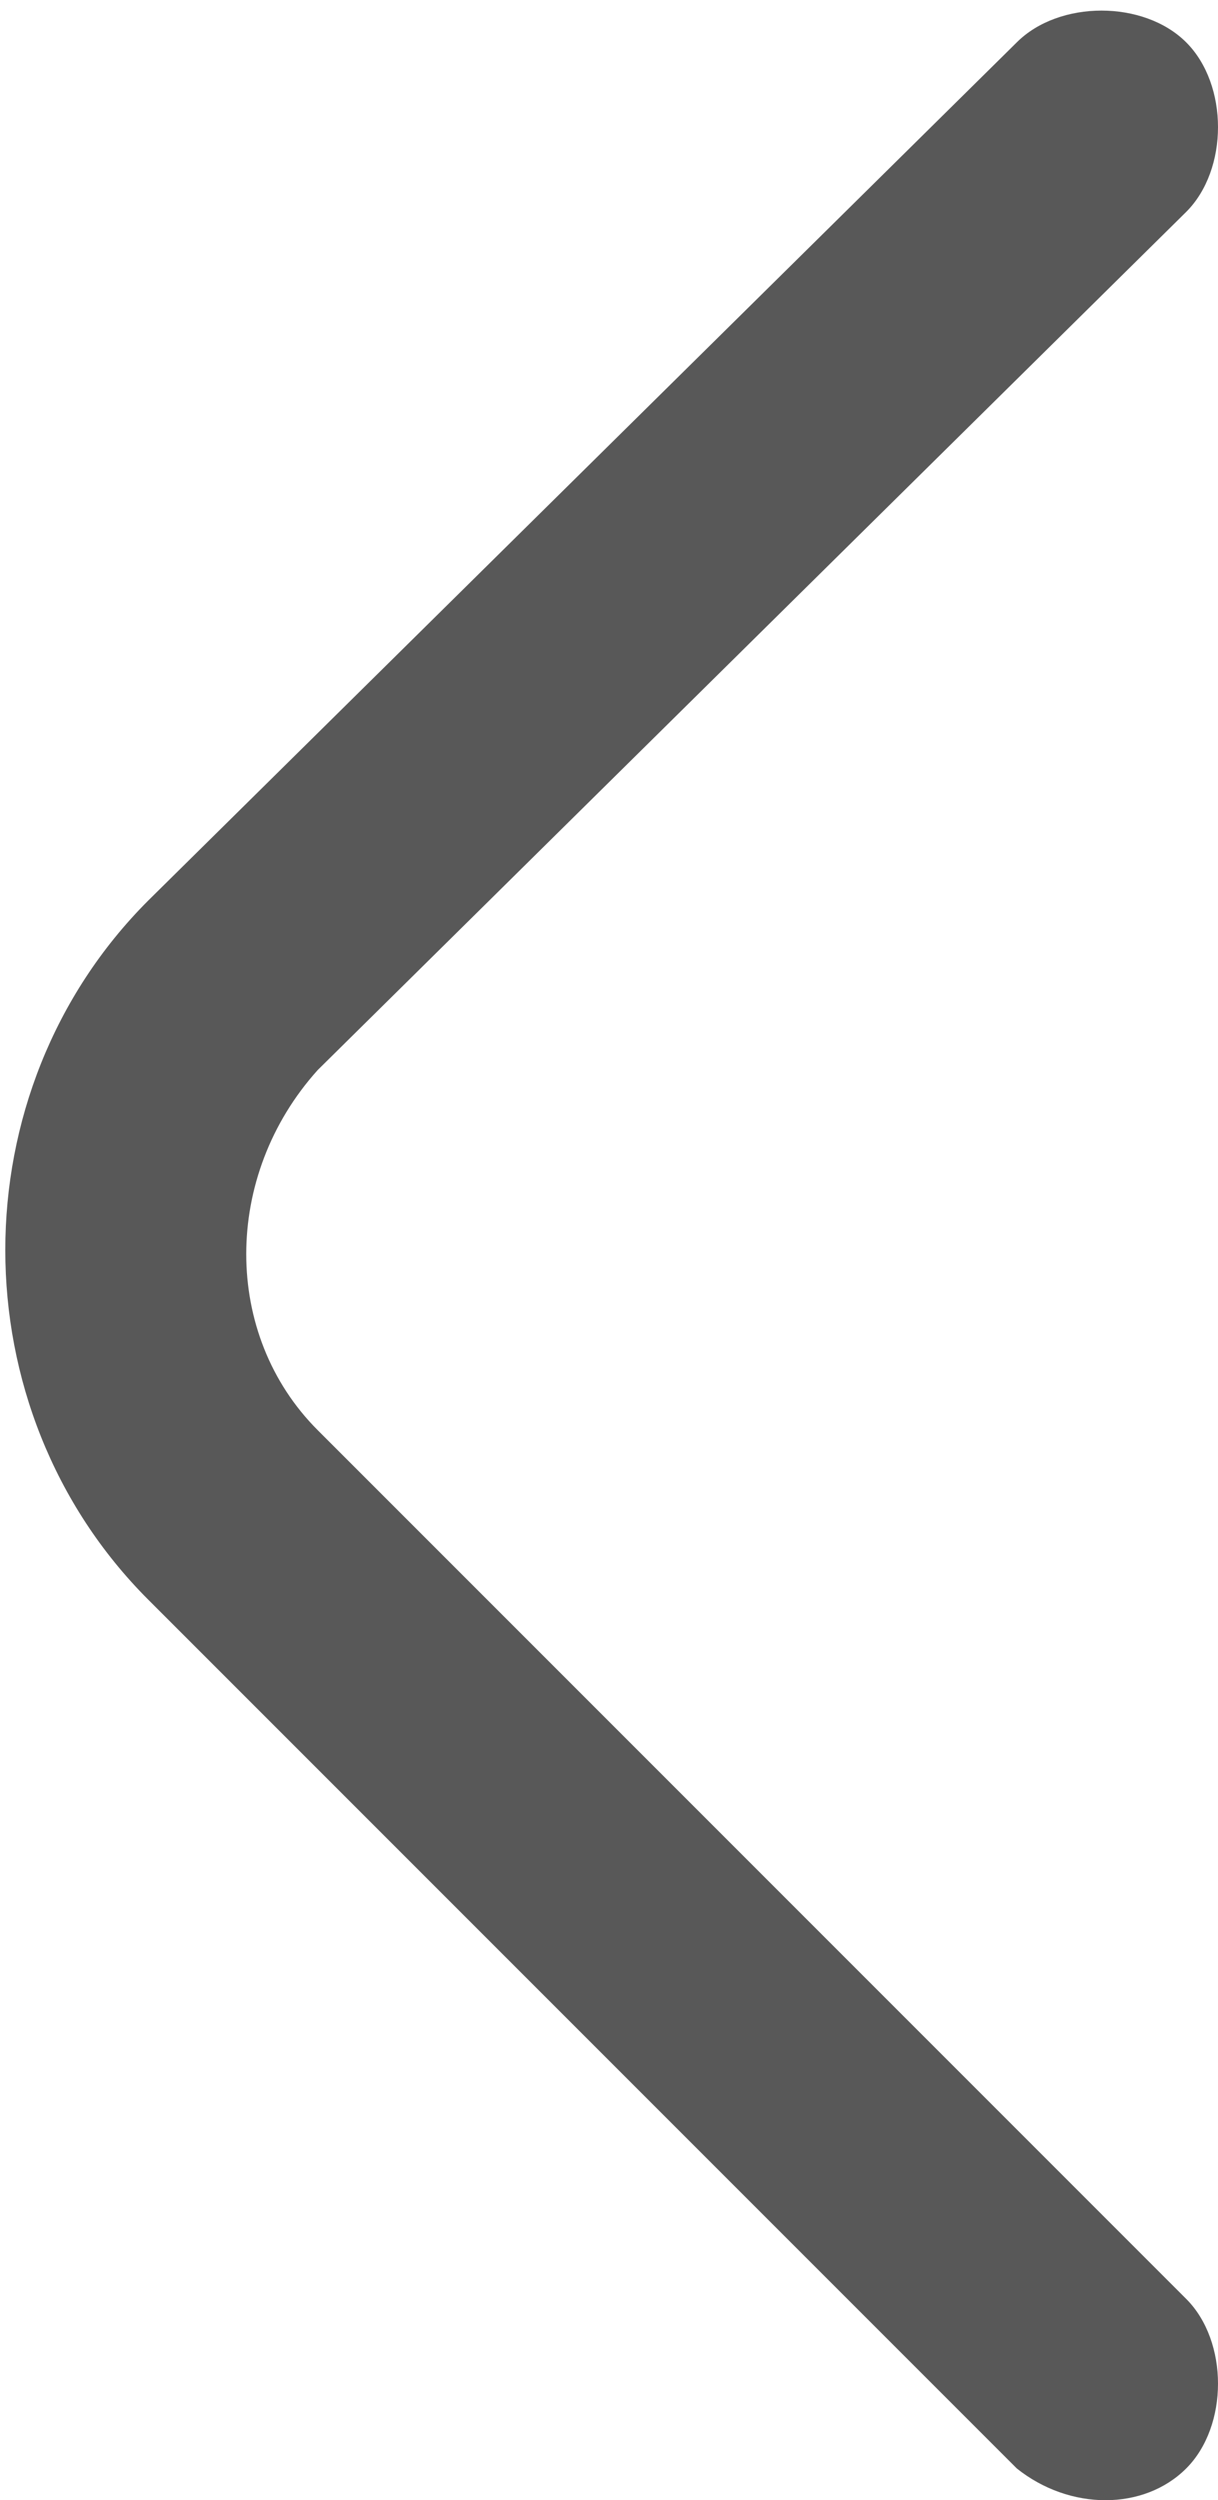 <?xml version="1.0" encoding="utf-8"?>
<!-- Generator: Adobe Illustrator 23.0.3, SVG Export Plug-In . SVG Version: 6.00 Build 0)  -->
<svg version="1.1" id="Layer_1" xmlns="http://www.w3.org/2000/svg" xmlns:xlink="http://www.w3.org/1999/xlink" x="0px" y="0px"
	 viewBox="0 0 11.5 23.6" style="enable-background:new 0 0 11.5 23.6;" xml:space="preserve">
<style type="text/css">
	.st0{fill:#585858;}
</style>
<path id="Path_928" class="st0" d="M11.2,2c0.4-0.4,0.4-1.2,0-1.6s-1.2-0.4-1.6,0L1.4,8.5c-1.8,1.8-1.8,4.8,0,6.6c0,0,0,0,0,0
	l8.2,8.2c0.5,0.4,1.2,0.4,1.6,0c0.4-0.4,0.4-1.2,0-1.6L3,13.5c-0.9-0.9-0.9-2.4,0-3.4L11.2,2z"/>
</svg>

